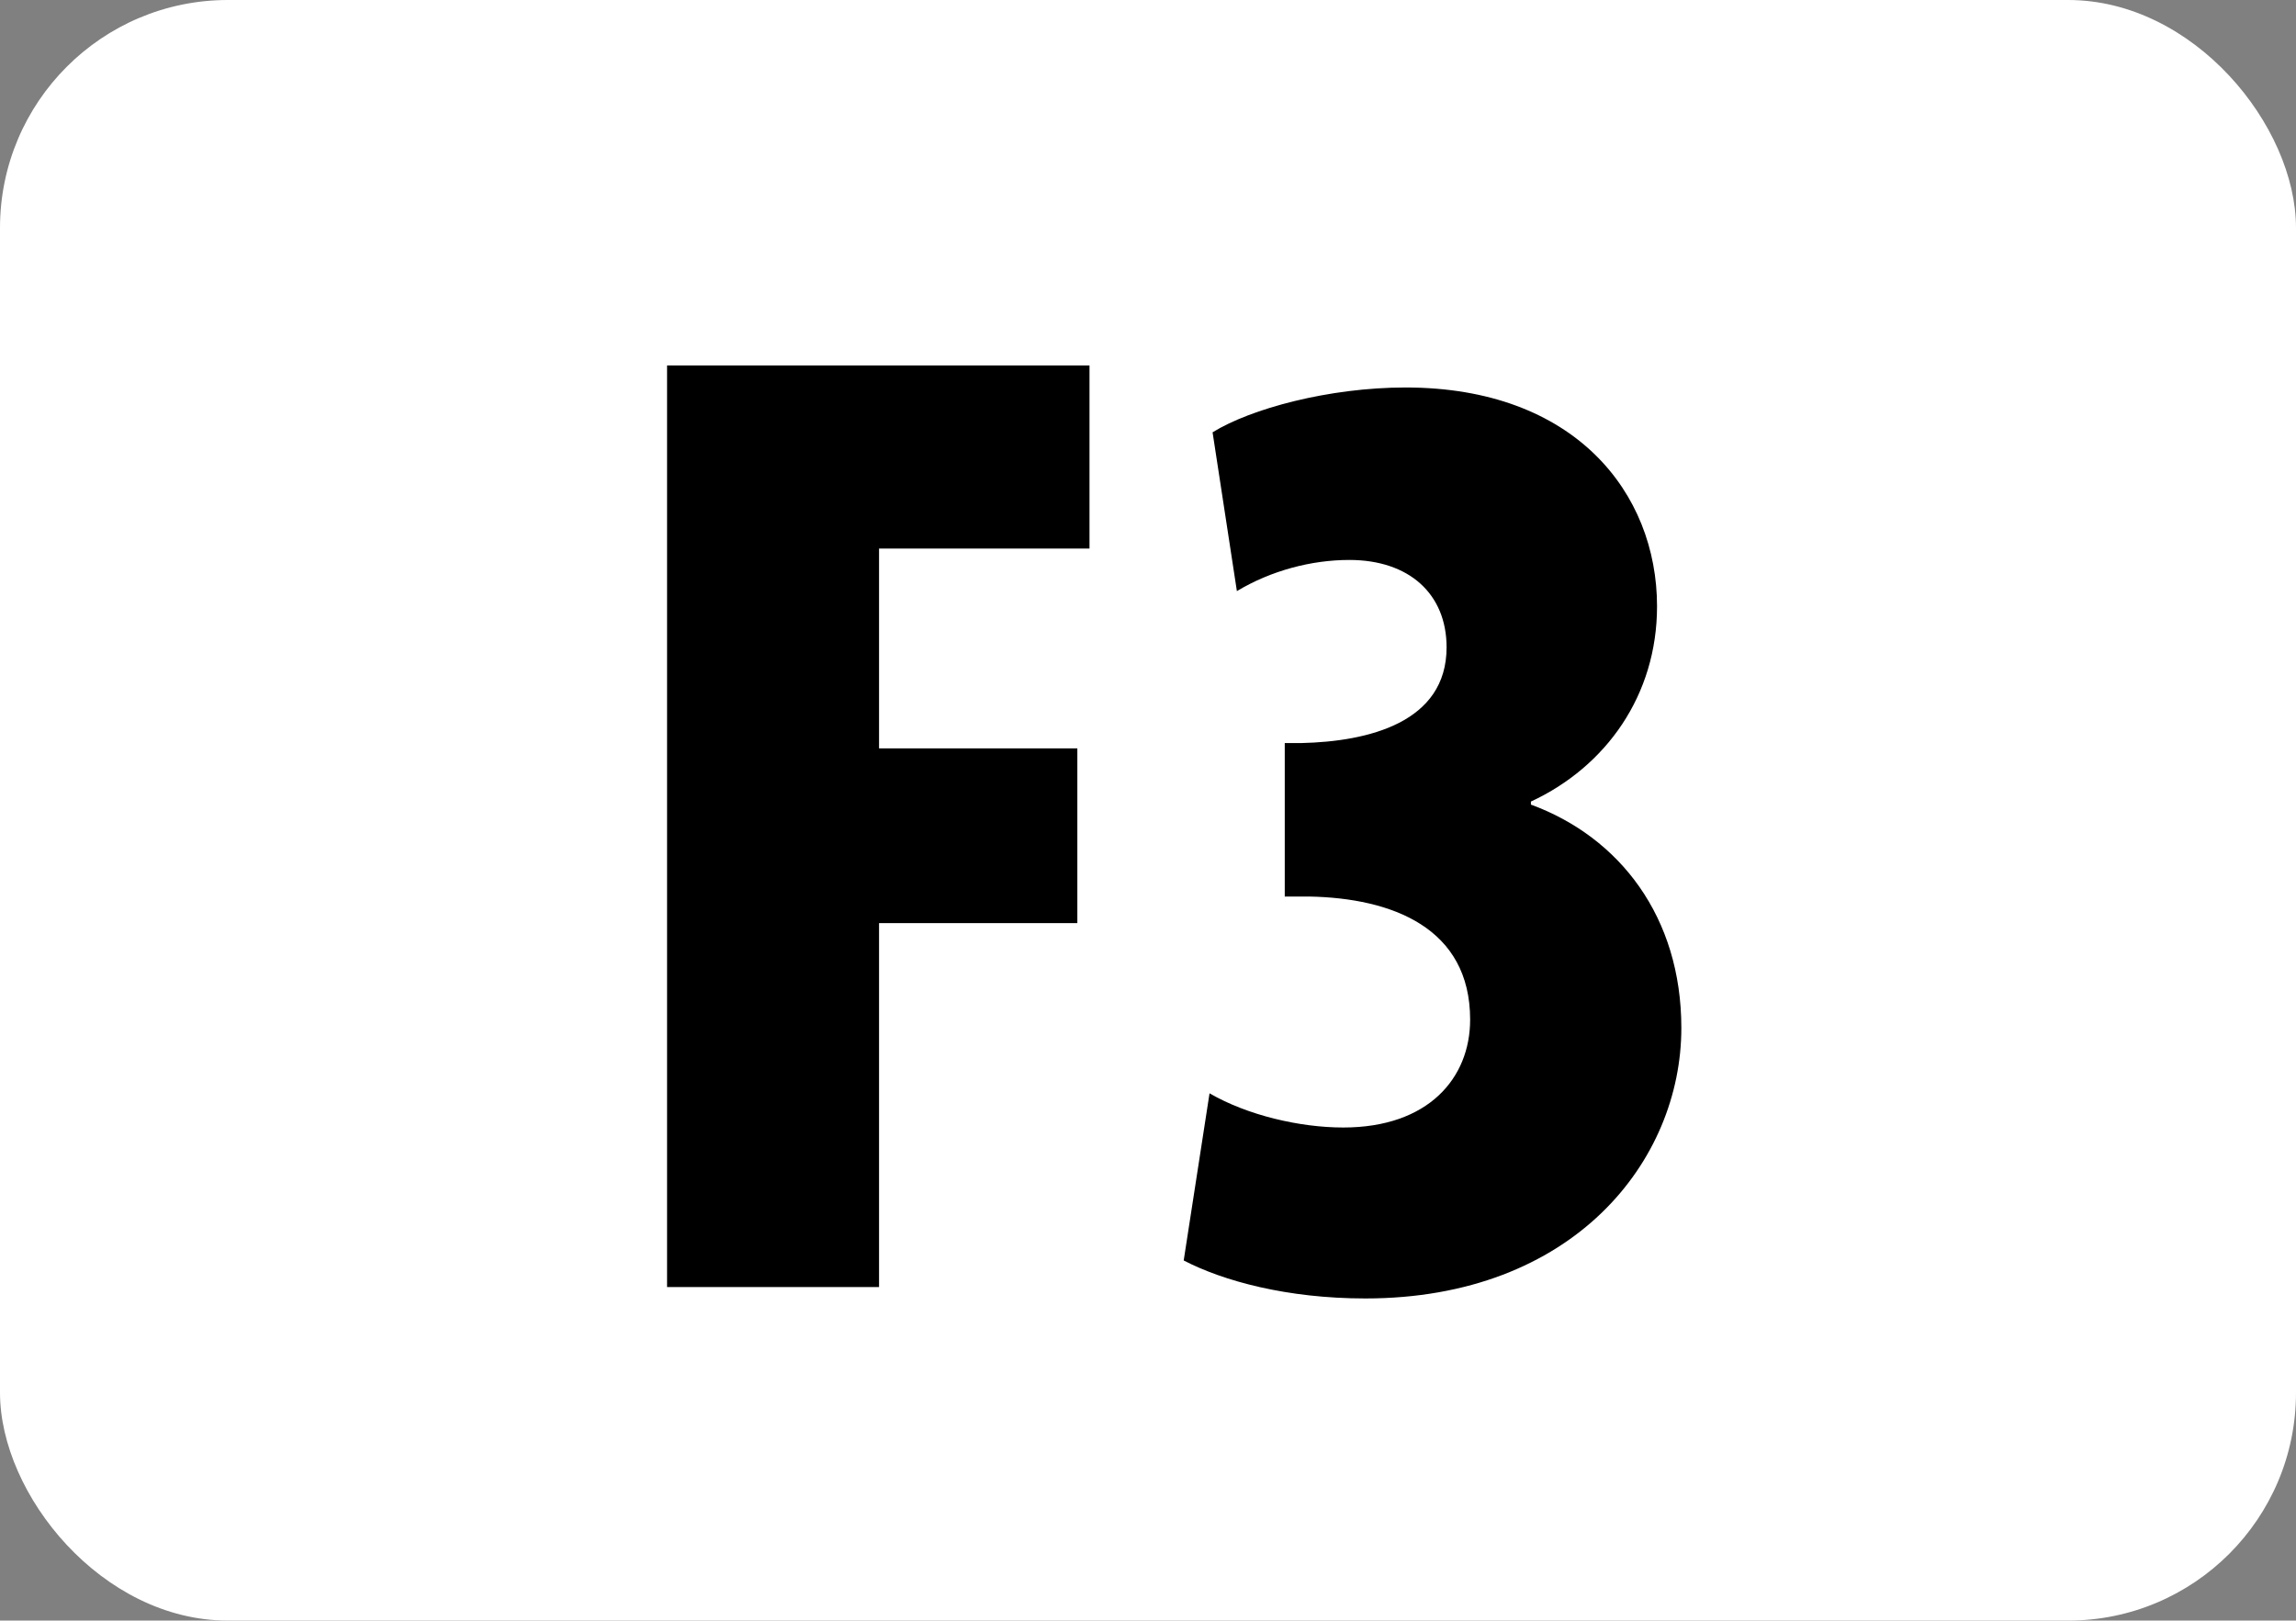 <?xml version="1.0" encoding="UTF-8"?><svg id="a" xmlns="http://www.w3.org/2000/svg" width="30.22" height="21.33" viewBox="0 0 30.22 21.33"><rect x="0" y="0" width="30.22" height="21.33" fill="#808080" stroke="none"/><rect x="0" width="30.22" height="21.33" rx="3" ry="3" style="fill:#fff;"/><g><path d="M8.78,4.81h5.56v2.41h-2.77v2.63h2.61v2.3h-2.61v4.79h-2.79V4.81Z"/><path d="M15.92,14.39c.5,.29,1.19,.45,1.76,.45,1.12,0,1.67-.65,1.67-1.42,0-1.21-1.03-1.6-2.12-1.62h-.32v-2.02h.22c.88-.02,1.91-.27,1.91-1.26,0-.7-.49-1.15-1.28-1.15-.5,0-1.03,.14-1.48,.41l-.32-2.09c.5-.31,1.53-.59,2.54-.59,2.23,0,3.31,1.39,3.31,2.88,0,1.17-.67,2.11-1.66,2.57v.04c1.17,.43,1.98,1.48,1.98,2.94,0,1.75-1.42,3.56-4.16,3.56-1.03,0-1.87-.23-2.39-.5l.34-2.2Z"/></g></svg>